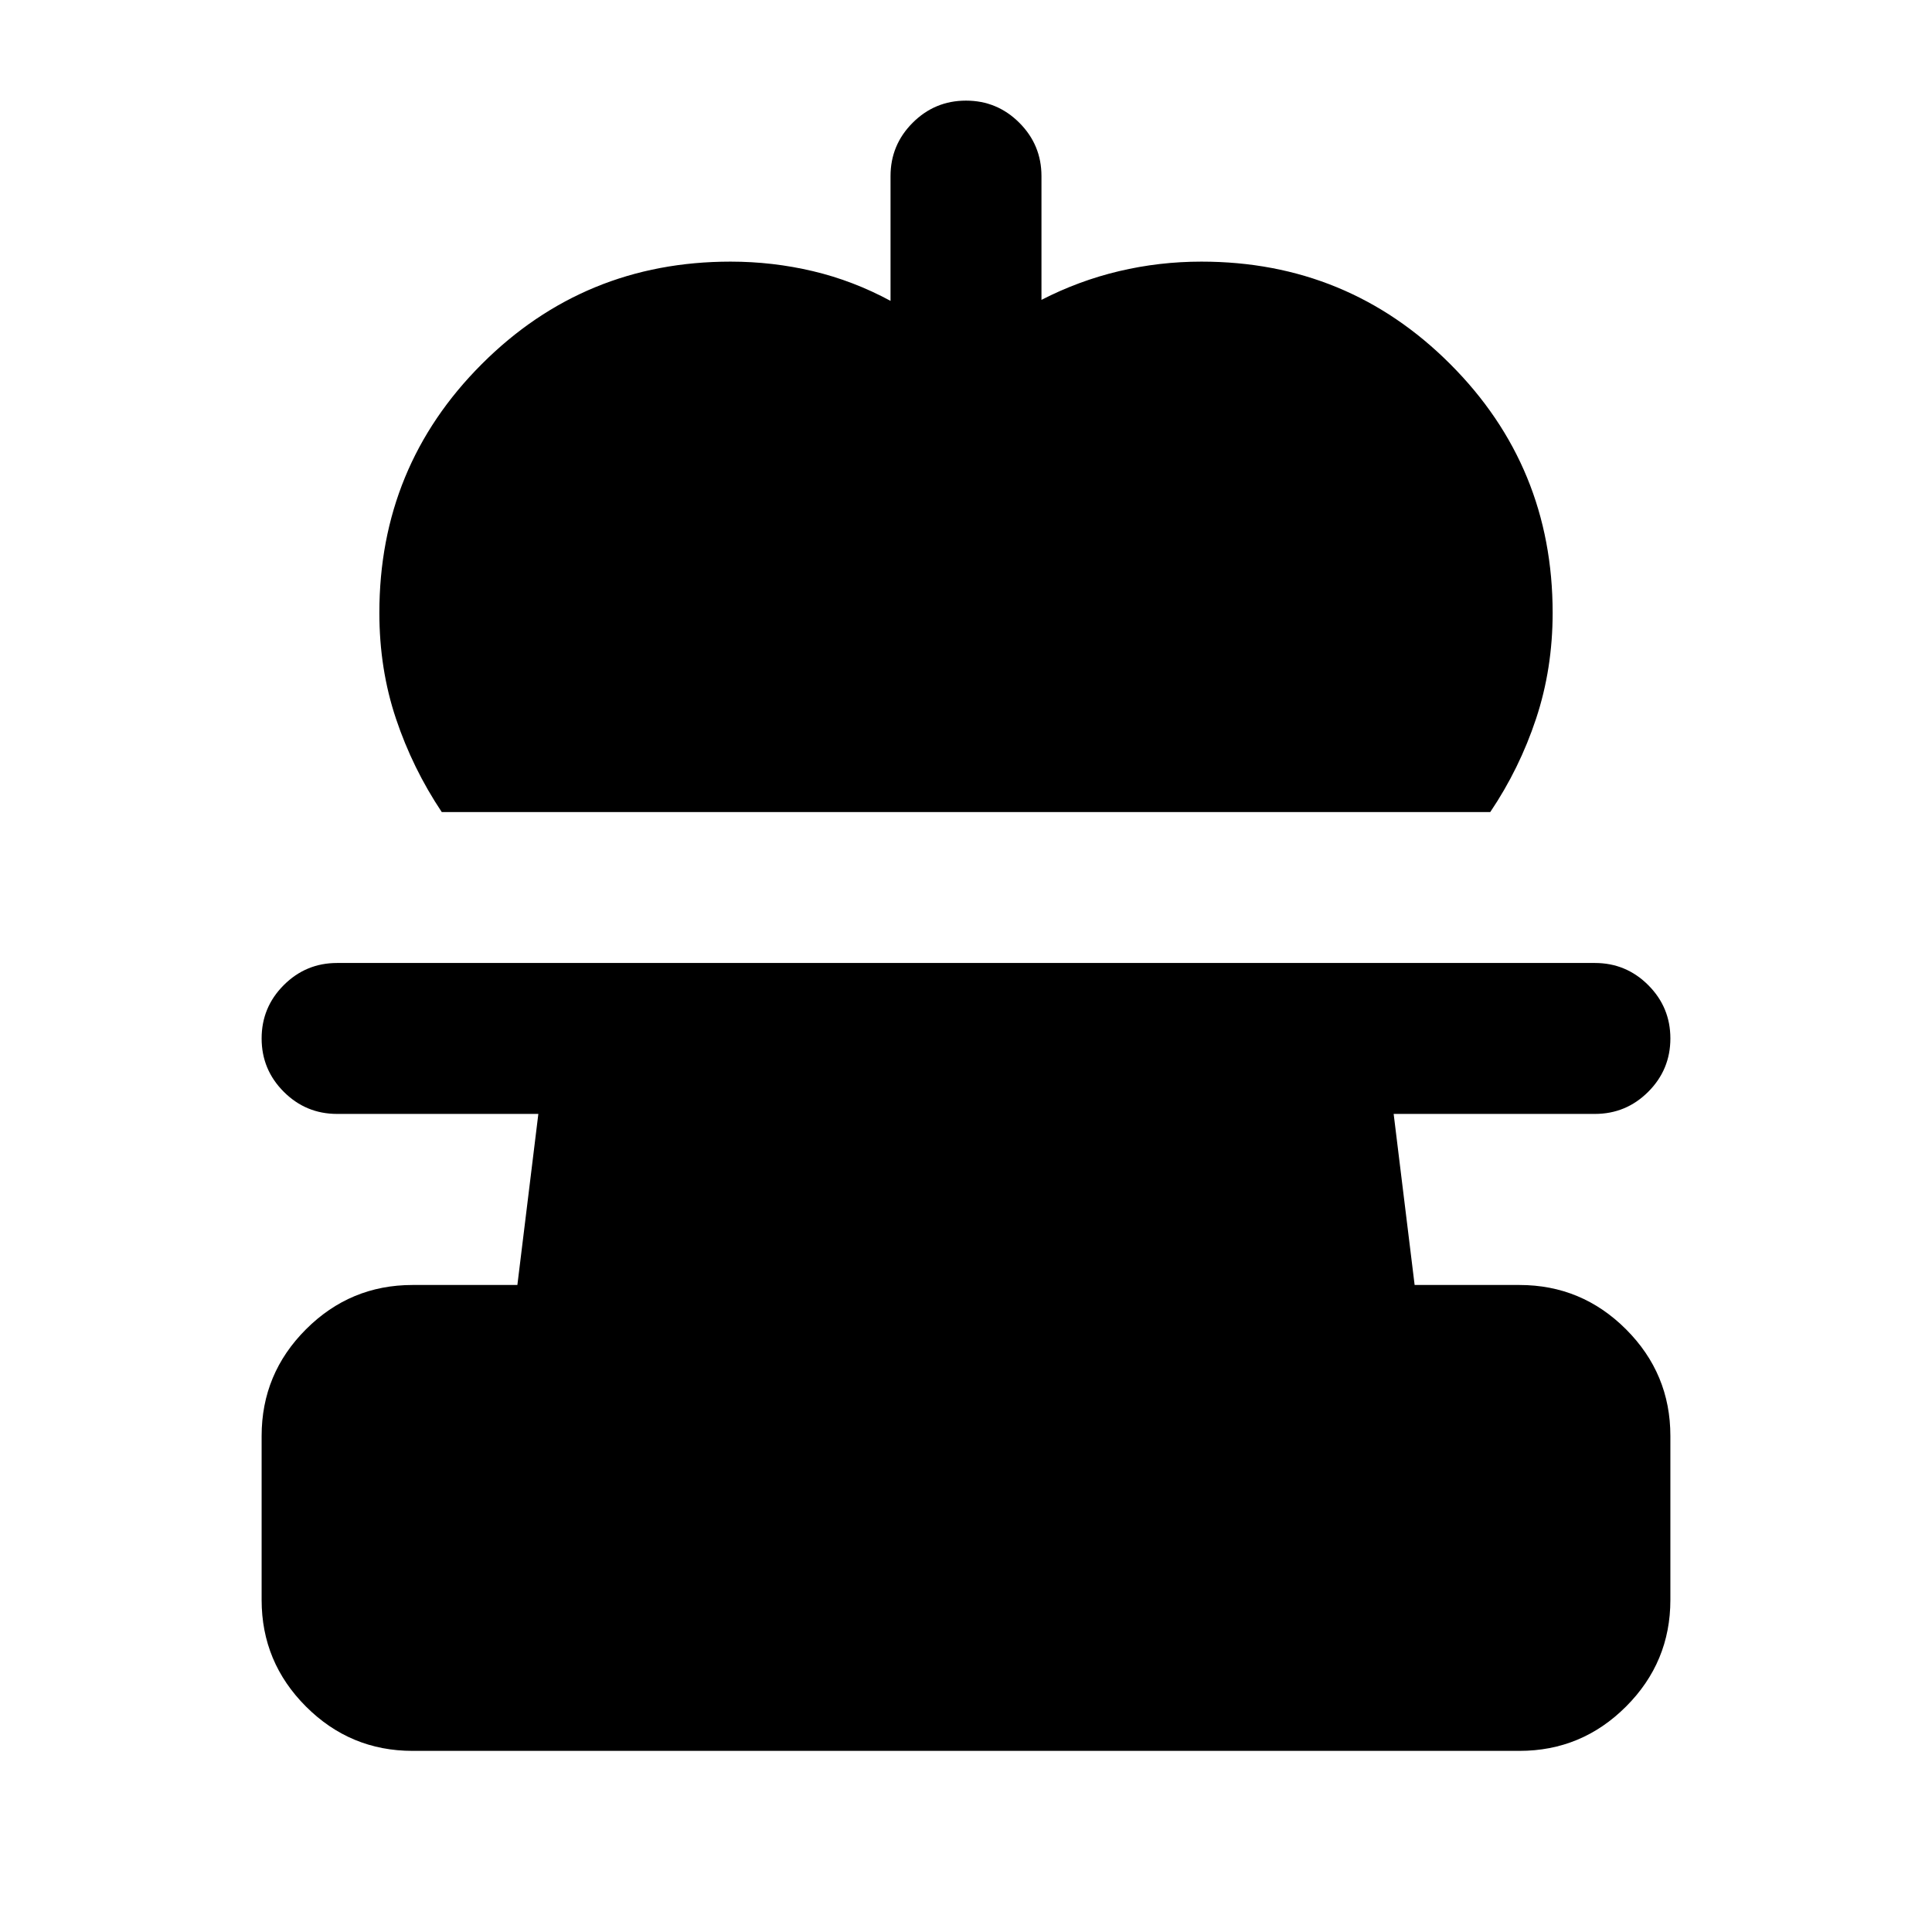 <svg xmlns="http://www.w3.org/2000/svg" height="24" viewBox="0 -960 960 960" width="24"><path d="M219.5-556.5q-14.47-21.69-22.73-46.35-8.27-24.65-8.27-52.65 0-72.71 50.9-123.6Q290.29-830 363-830q21 0 41 4.75t38.5 14.75v-62q0-15.5 11-26.5t26.5-11q15.5 0 26.5 11t11 26.5v61.5q18.5-9.5 38.5-14.25t41-4.75q72.71 0 123.6 50.9 50.9 50.89 50.9 123.6 0 27.82-8.25 52.66Q755-578 740.5-556.5h-521ZM205-90q-30.94 0-52.97-22.03Q130-134.06 130-165v-81.5q0-30.94 22.03-52.97Q174.06-321.5 205-321.5h52.08l10.42-85h-100q-15.5 0-26.5-11T130-444q0-15.5 11-26.5t26.5-11h625q15.5 0 26.5 11t11 26.5q0 15.5-11 26.5t-26.5 11h-100l10.42 85H755q30.94 0 52.97 22.03Q830-277.44 830-246.5v81.5q0 30.94-22.03 52.97Q785.94-90 755-90H205Z"/></svg>